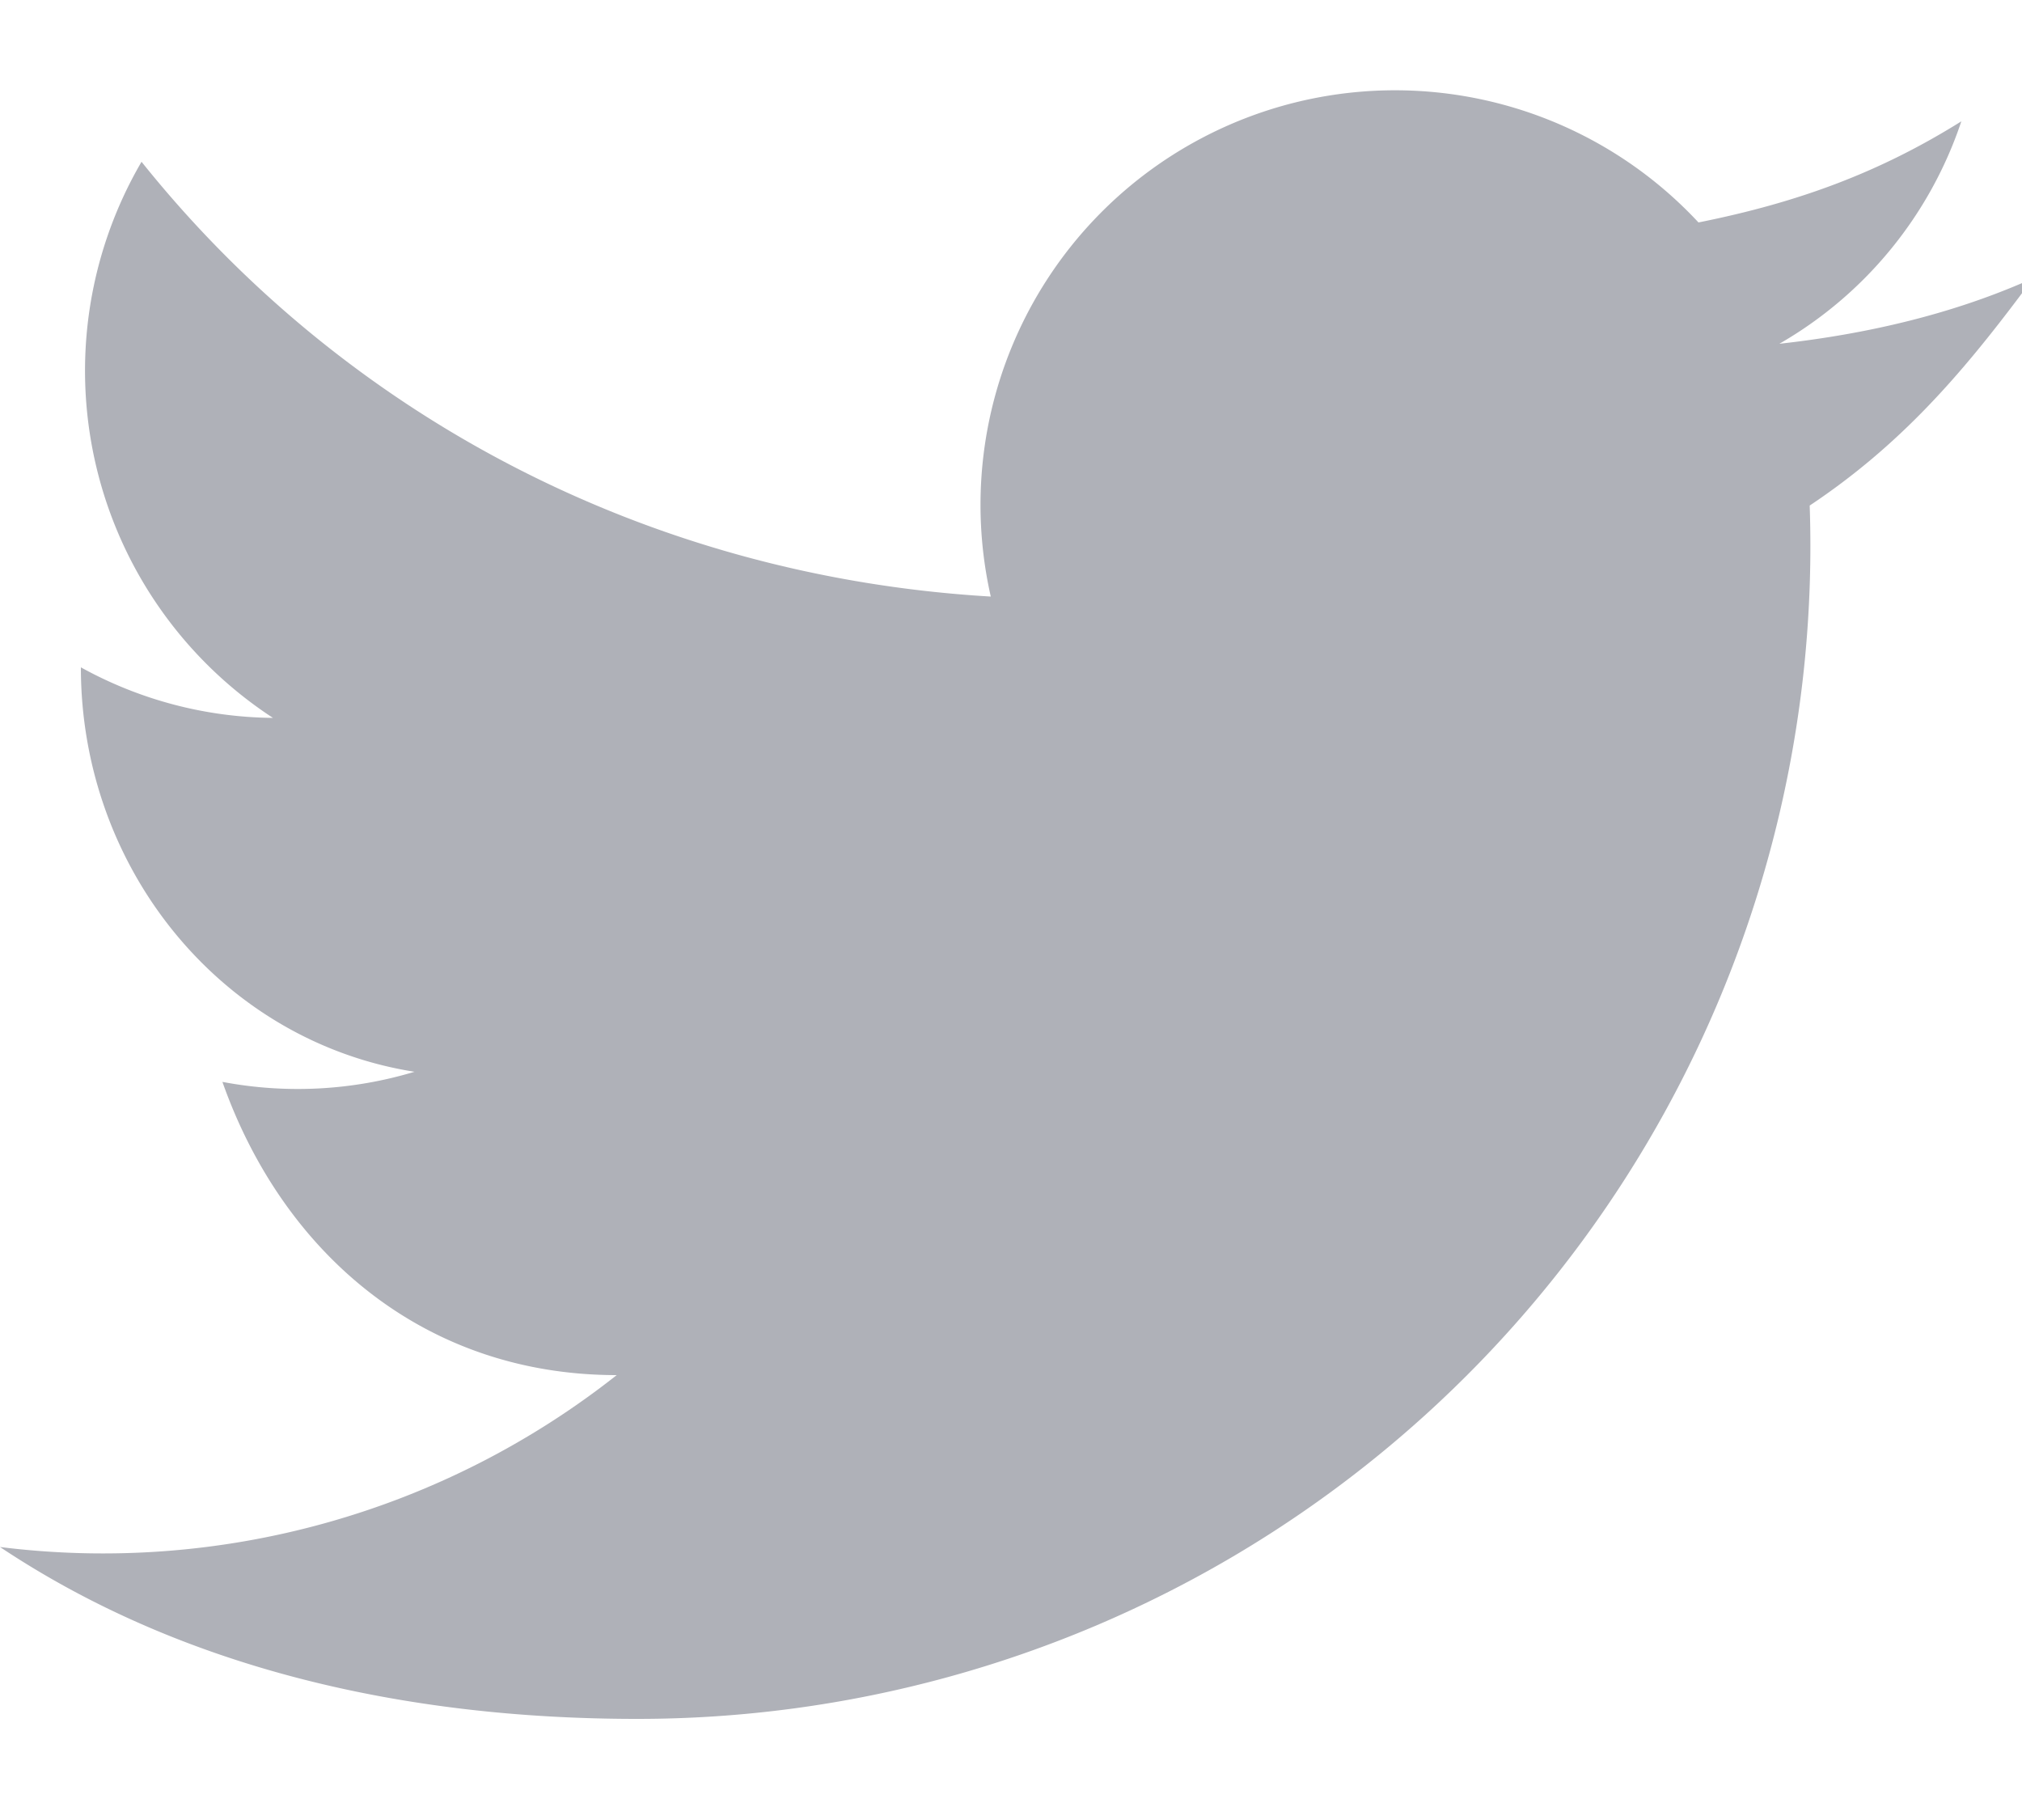 <svg width="20" height="18" fill="none" xmlns="http://www.w3.org/2000/svg"><path d="M20 2.8c-.7.3-1.5.5-2.4.6a4 4 0 0 0 1.8-2.2c-.8.5-1.6.8-2.6 1a4.1 4.1 0 0 0-7 3.7c-3.4-.2-6.4-1.8-8.4-4.3a4.1 4.1 0 0 0 1.3 5.5 4 4 0 0 1-1.9-.5c0 2 1.4 3.7 3.3 4a4 4 0 0 1-1.9.1c.6 1.7 2 2.9 3.9 2.9A8.2 8.2 0 0 1 0 15.3C1.8 16.5 4 17 6.3 17A11.6 11.6 0 0 0 17.9 5c.9-.6 1.5-1.3 2.1-2.1Z" fill="#AFB1B8"/></svg>
